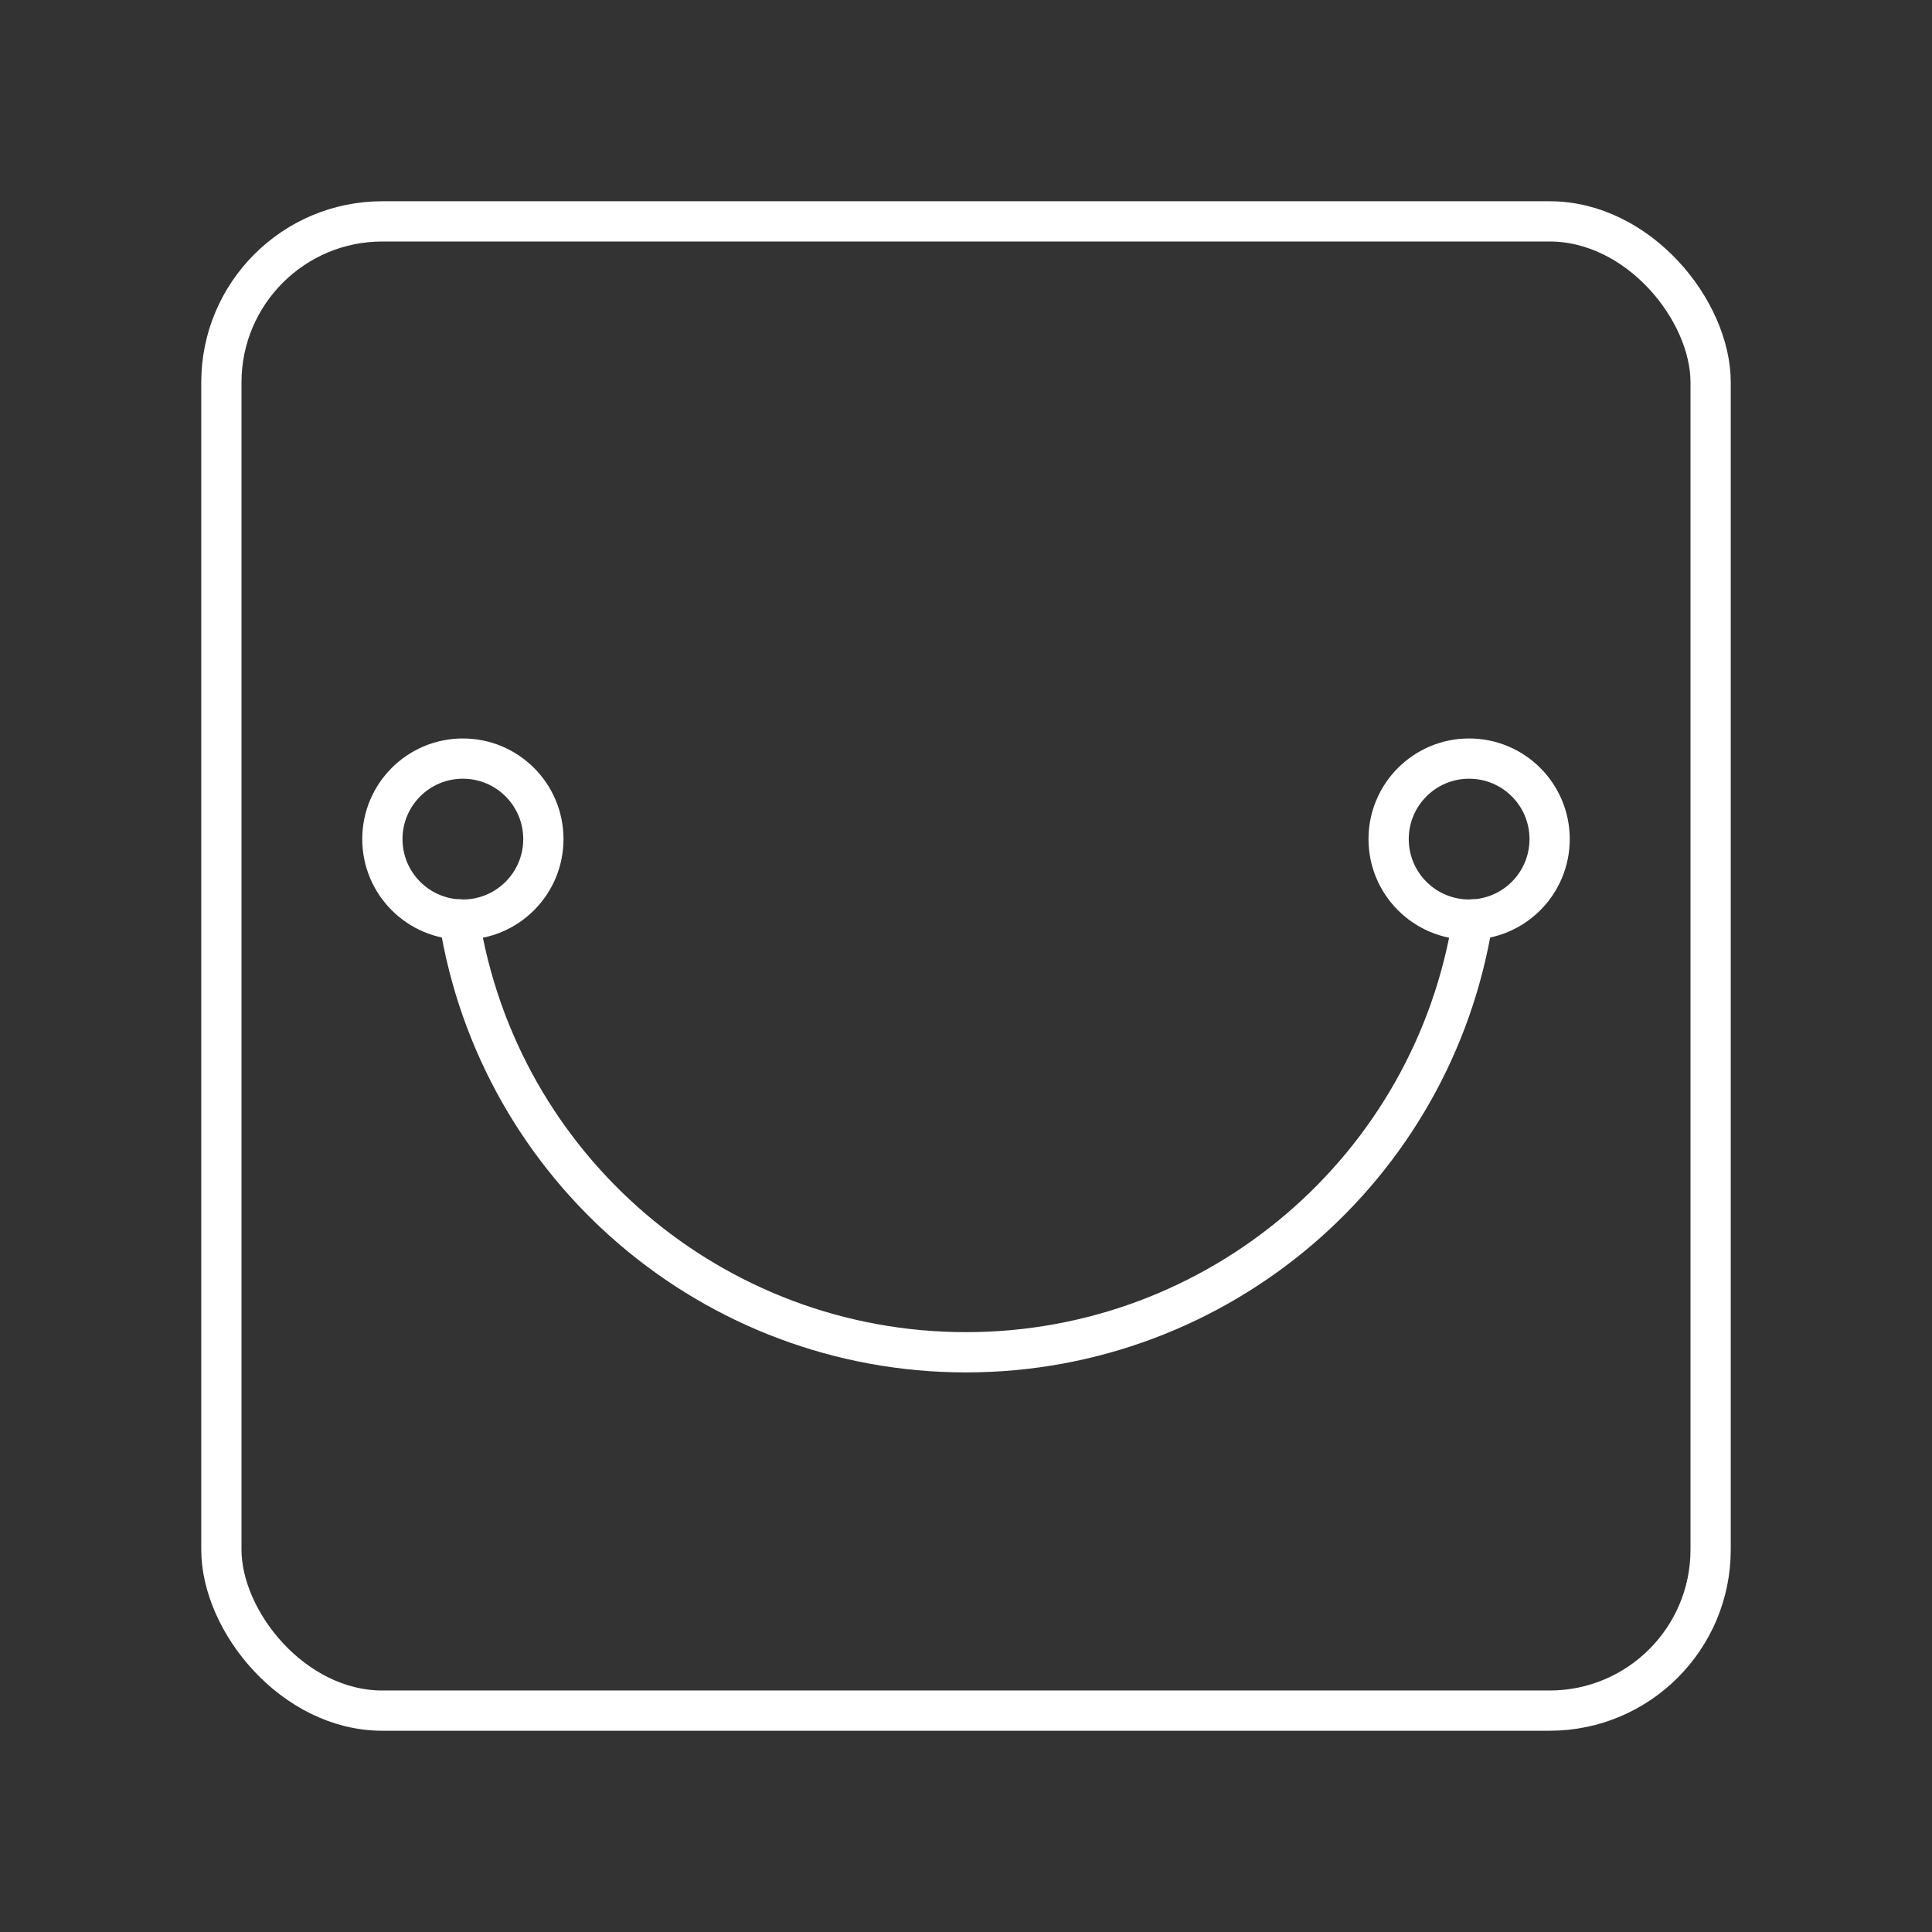 <?xml version="1.0" encoding="UTF-8"?><svg id="a" xmlns="http://www.w3.org/2000/svg" viewBox="0 0 48 48"><rect x="0" y="0" width="48" height="48" fill="#333333" stroke="none"/><defs><style>.c{fill:none;stroke:#fff;stroke-linecap:round;stroke-linejoin:round;}</style></defs><rect class="c" x="5.5" y="5.5" width="37" height="37" rx="4" ry="4"/><path class="c" d="M36.593,22.842c-.981,6.194-6.322,10.755-12.593,10.755-6.271,0-11.612-4.561-12.593-10.755"/><circle class="c" cx="11.5" cy="20.847" r="2"/><circle class="c" cx="36.5" cy="20.847" r="2"/></svg>